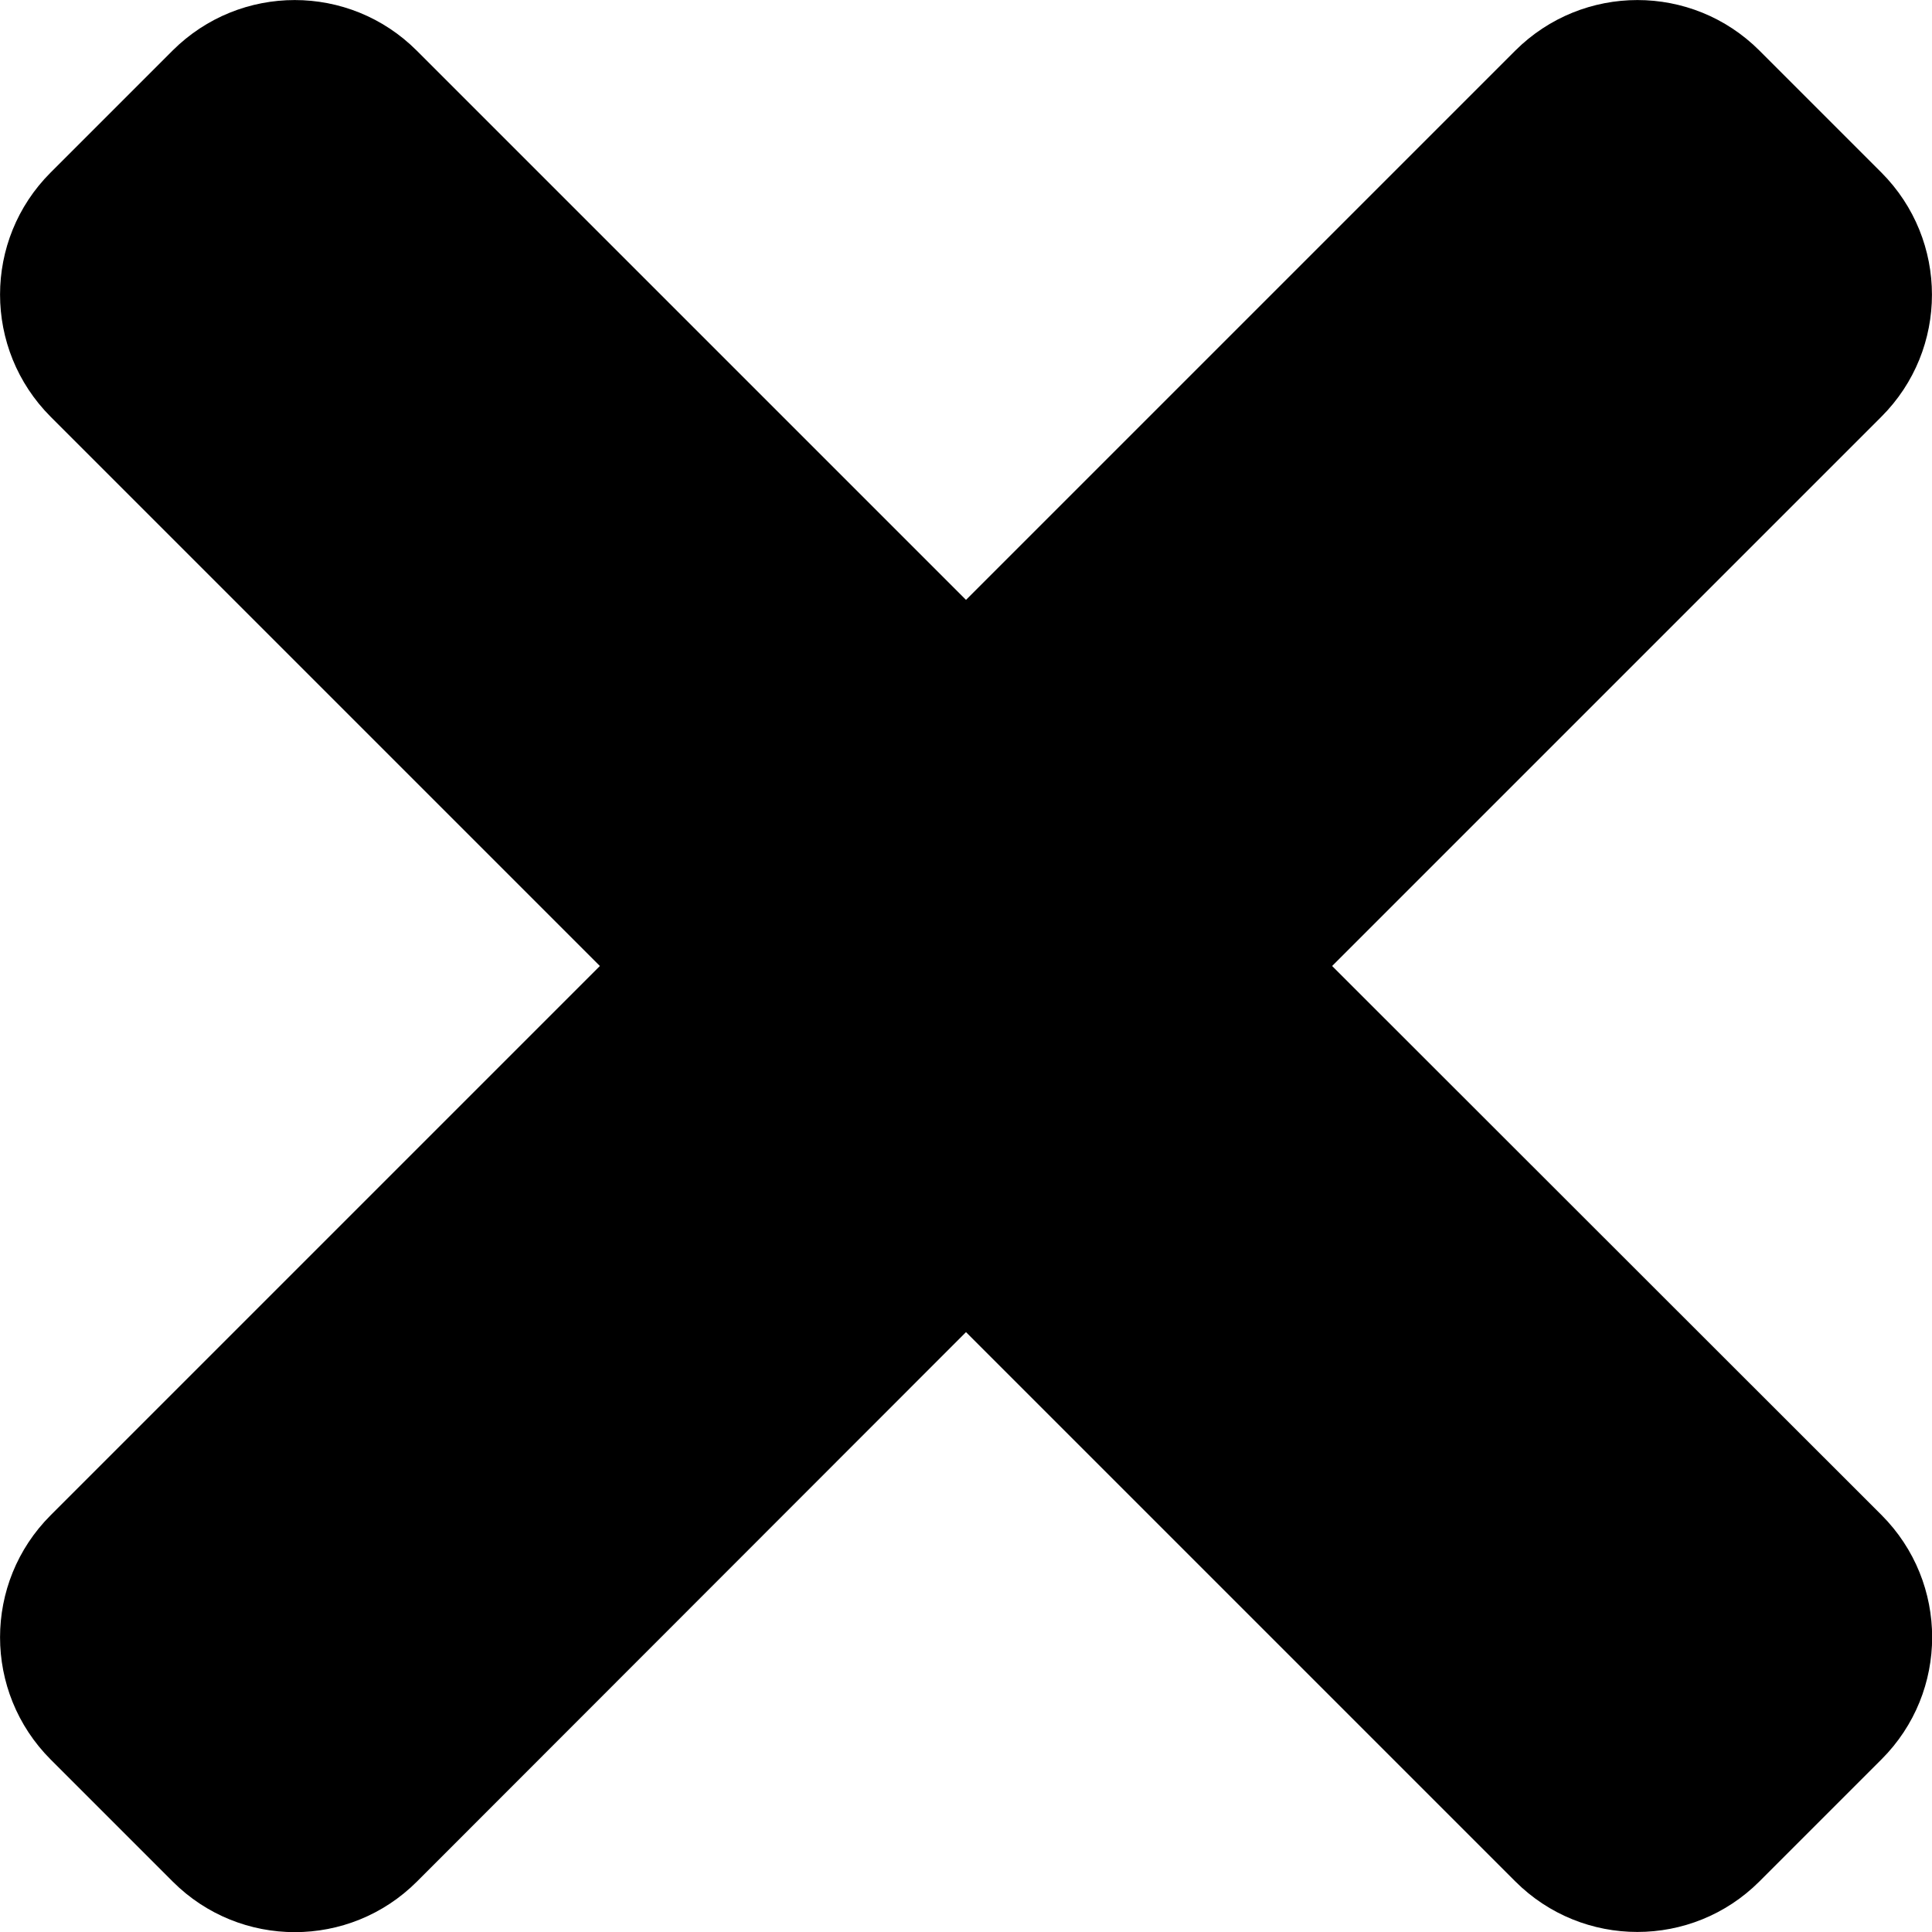 <svg xmlns="http://www.w3.org/2000/svg" width="10" height="10"><path d="M6.895 5l2.843-2.843c.349-.349.349-.914 0-1.264L9.107.262c-.349-.349-.914-.349-1.264 0L5 3.105 2.157.262c-.349-.349-.914-.349-1.264 0L.262.893c-.349.349-.349.914 0 1.264L3.105 5 .262 7.843c-.349.349-.349.914 0 1.264l.632.632c.349.349.915.349 1.264 0L5 6.895l2.843 2.843c.349.349.915.349 1.264 0l.632-.632c.349-.349.349-.914 0-1.264L6.895 5z"/></svg>